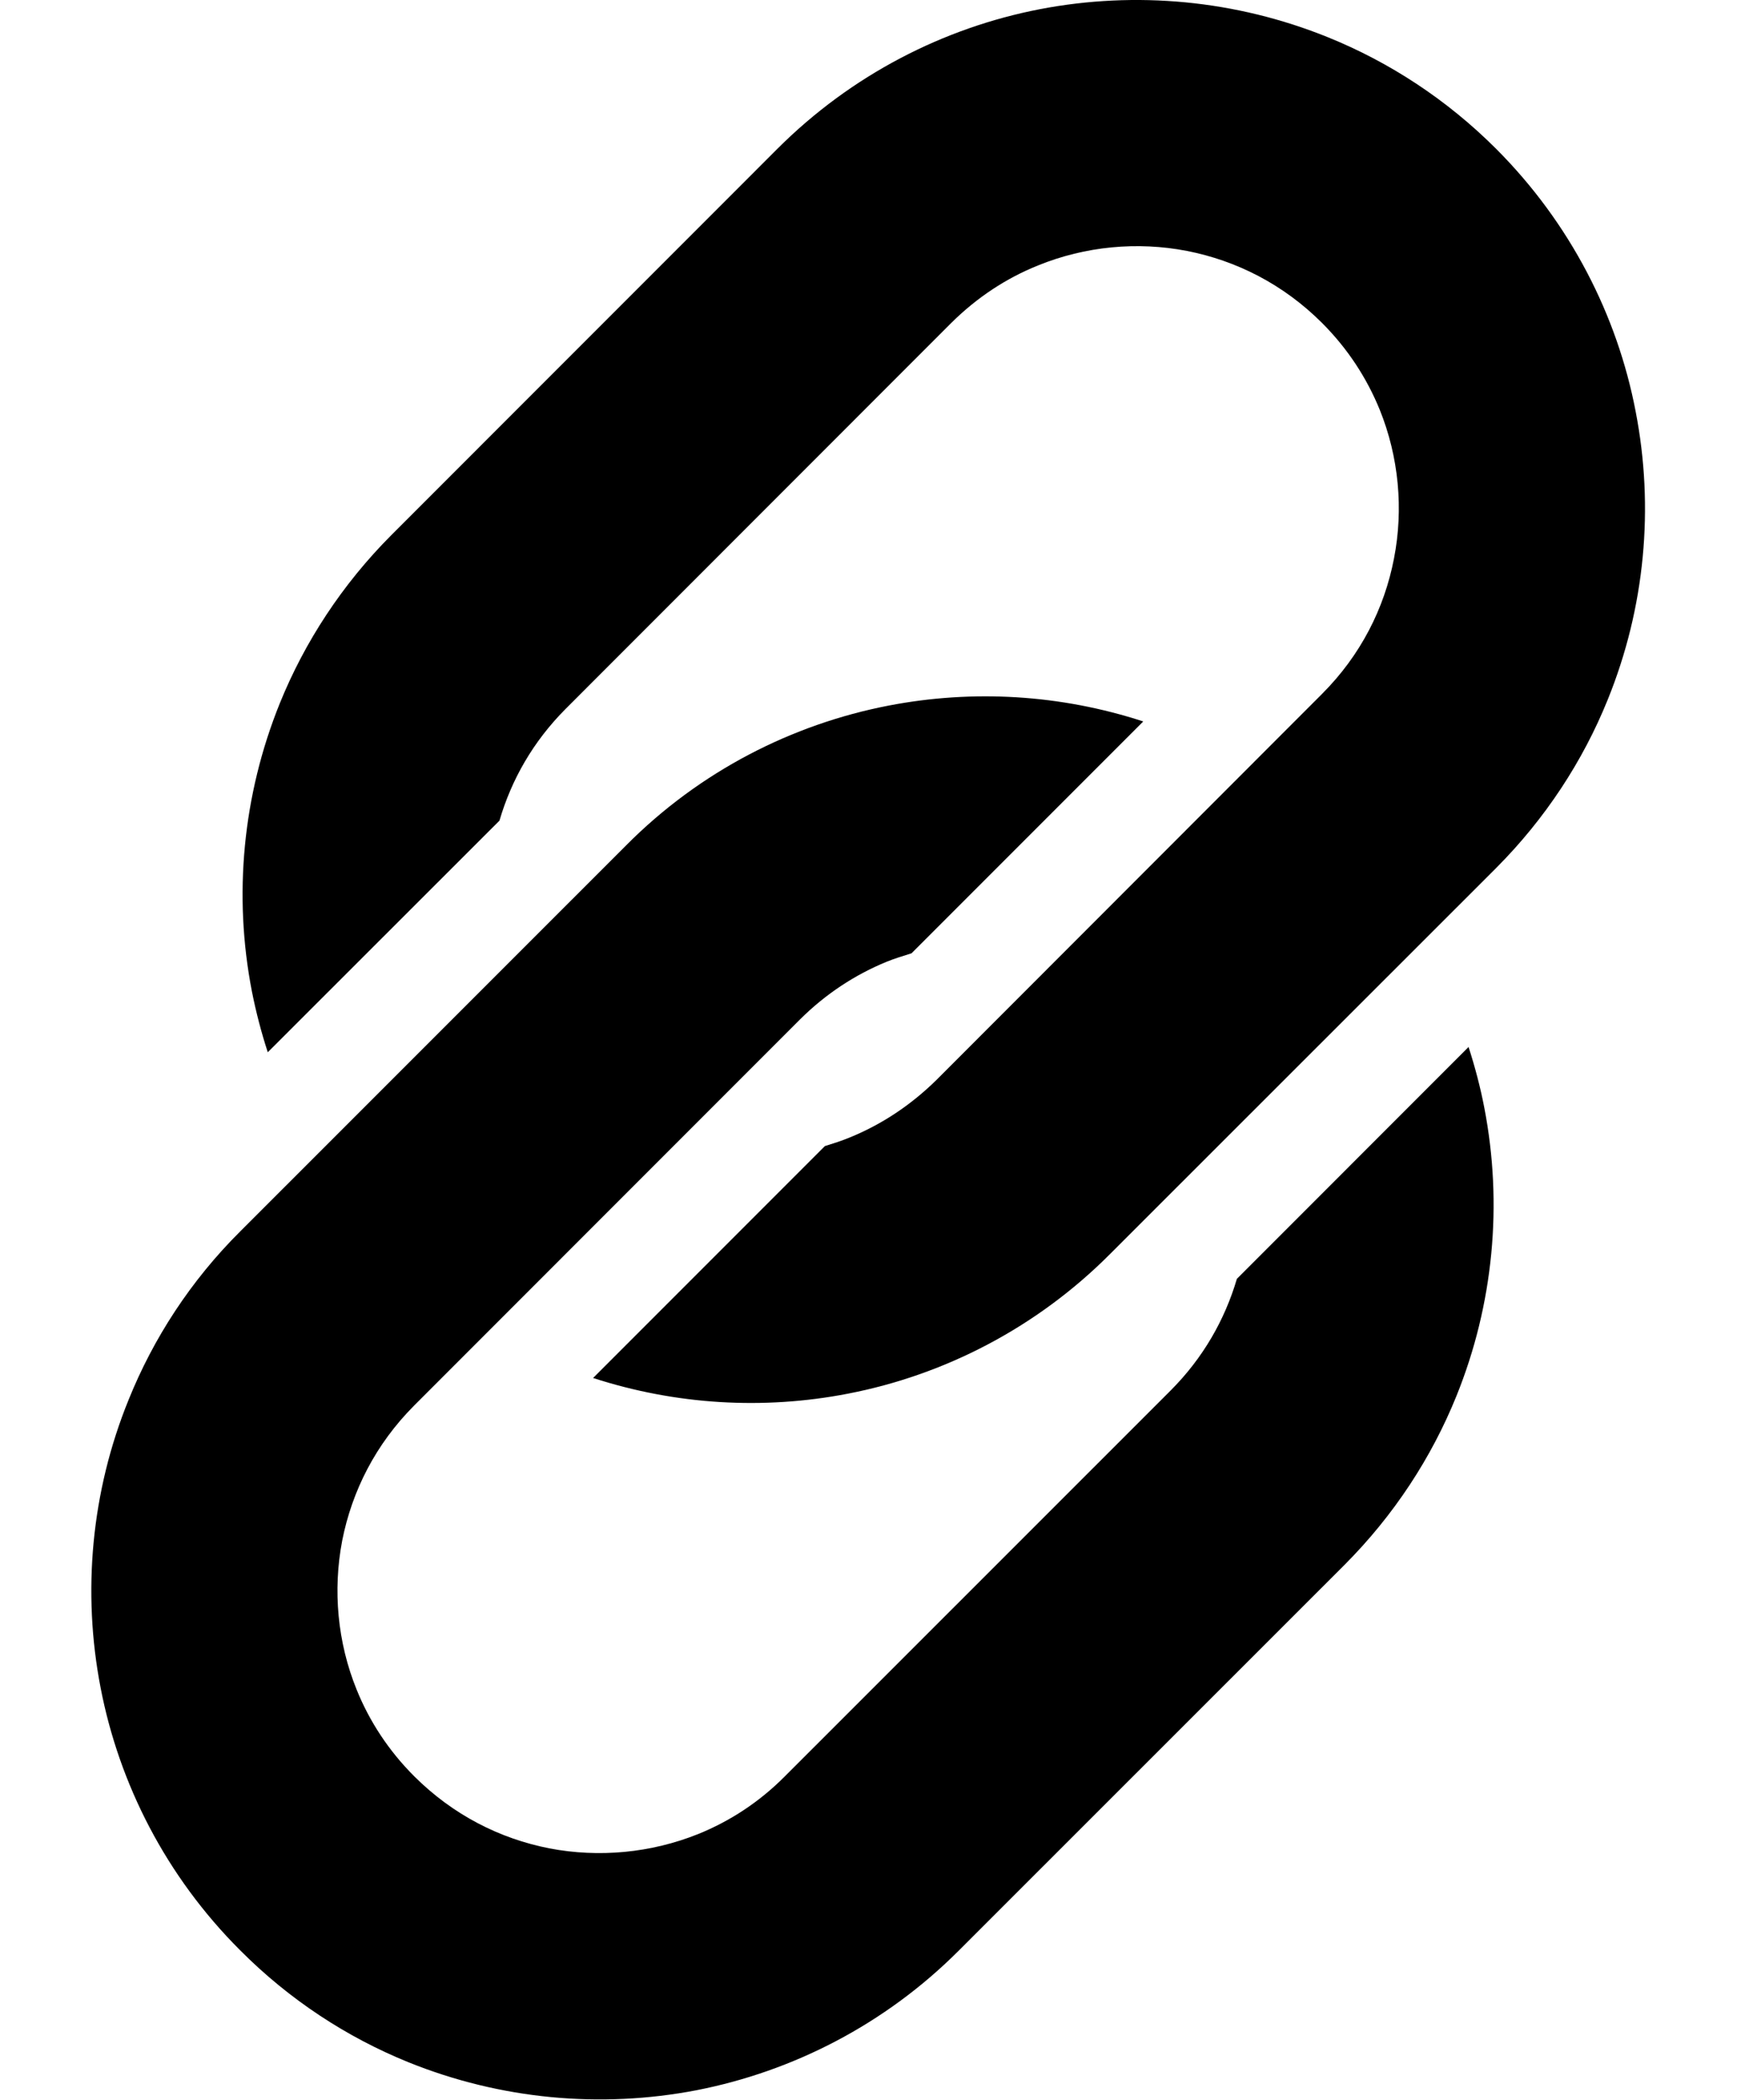<?xml version="1.0" encoding="UTF-8" standalone="no"?>
<!DOCTYPE svg PUBLIC "-//W3C//DTD SVG 1.1//EN" "http://www.w3.org/Graphics/SVG/1.1/DTD/svg11.dtd">
<svg width="100%" height="100%" viewBox="0 0 662 800" version="1.1" xmlns="http://www.w3.org/2000/svg" xmlns:xlink="http://www.w3.org/1999/xlink" xml:space="preserve" xmlns:serif="http://www.serif.com/" style="fill-rule:evenodd;clip-rule:evenodd;stroke-linejoin:round;stroke-miterlimit:2;">
    <g transform="matrix(1.562,0,0,1.562,-69,-0.001)">
        <path d="M443.259,100.336C438.775,76.914 427.29,54.383 409.212,36.289C397.18,24.258 383.133,15.133 368.18,9.086C345.742,0.008 321.321,-2.258 297.883,2.242C274.445,6.773 251.945,18.226 233.852,36.289L139.696,130.461C127.665,142.508 118.508,156.57 112.462,171.477C103.368,193.93 101.087,218.383 105.634,241.774C106.634,246.805 107.931,251.79 109.509,256.618L166.04,200.134C168.962,190.15 174.243,180.853 182.165,172.9L276.274,78.759C282.618,72.478 289.758,67.821 297.43,64.743C308.93,60.055 321.68,58.852 333.774,61.196C345.868,63.555 357.321,69.352 366.743,78.759C373.056,85.072 377.681,92.243 380.821,99.931C385.462,111.415 386.665,124.134 384.29,136.244C381.946,148.369 376.165,159.807 366.743,169.228L272.634,263.4C266.29,269.634 259.15,274.291 251.478,277.416C249.462,278.244 247.478,278.869 245.431,279.51L188.884,336.057C209.009,342.588 230.4,343.885 251.056,339.885C274.447,335.369 296.994,323.916 315.04,305.807L409.212,211.698C421.243,199.635 430.4,185.589 436.447,170.635C445.556,148.195 447.821,123.773 443.259,100.336Z" style="fill-rule:nonzero;"/>
        <path d="M402.493,255.336L345.962,311.883C343.04,321.805 337.743,331.149 329.837,339.071L235.681,433.196C229.4,439.524 222.243,444.149 214.54,447.274C203.024,451.899 190.337,453.087 178.227,450.774C166.102,448.399 154.696,442.618 145.243,433.196C138.962,426.915 134.305,419.758 131.196,412.071C126.508,400.54 125.352,387.837 127.665,375.727C130.071,363.586 135.821,352.211 145.243,342.758L239.368,248.617C245.712,242.32 252.837,237.695 260.524,234.539C262.477,233.758 264.54,233.117 266.571,232.492L323.118,175.945C302.977,169.367 281.587,168.101 260.946,172.086C237.54,176.617 214.993,188.008 196.946,206.164L102.805,300.289C90.711,312.32 81.602,326.367 75.555,341.367C66.43,363.758 64.196,388.242 68.727,411.648C73.258,435.054 84.665,457.57 102.805,475.664C114.821,487.727 128.852,496.867 143.821,502.93C166.259,511.993 190.68,514.258 214.118,509.758C237.54,505.18 260.071,493.774 278.149,475.664L372.305,381.555C384.321,369.492 393.477,355.43 399.524,340.477C408.602,318.055 410.868,293.602 406.337,270.164C405.383,265.18 404.071,260.227 402.493,255.336Z" style="fill-rule:nonzero;"/>
    </g>
</svg>
